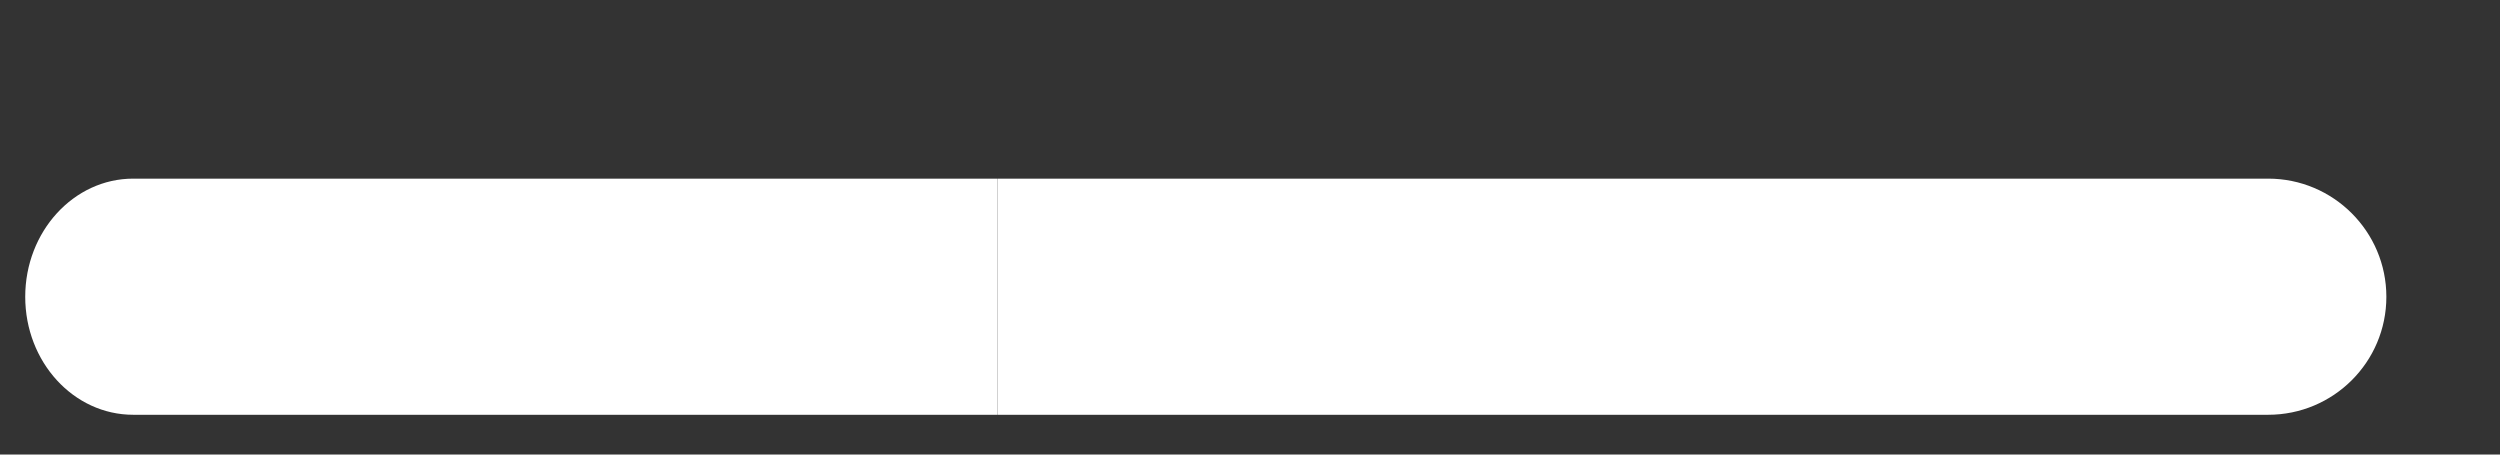 <?xml version="1.0" encoding="UTF-8" standalone="no"?>
<svg width="11px" height="2px" viewBox="0 0 11 2" version="1.1" xmlns="http://www.w3.org/2000/svg" xmlns:xlink="http://www.w3.org/1999/xlink" xmlns:sketch="http://www.bohemiancoding.com/sketch/ns">
    <rect x="0" y="0" width="11" height="2" fill="#333333" stroke="none"/>
    <!-- Generator: Sketch 3.5.2 (25235) - http://www.bohemiancoding.com/sketch -->
    <title>minus</title>
    <desc>Created with Sketch.</desc>
    <defs></defs>
    <g id="Page-1" stroke="none" stroke-width="1" fill="none" fill-rule="evenodd" sketch:type="MSPage">
        <g id="Desktop-HD" sketch:type="MSArtboardGroup" transform="translate(-634, -592)" fill="#FFFFFF">
            <g id="widget" sketch:type="MSLayerGroup" transform="translate(399, 331)">
                <g id="content" sketch:type="MSShapeGroup">
                    <g id="qty" transform="translate(229, 227)">
                        <g id="minus" transform="translate(0, 24)">
                            <g transform="translate(6.111, 10.389)" id="Layer_1">
                                <g>
                                    <path d="M4.278,0.397 L0.475,0.397 C0.213,0.397 0,0.63 0,0.917 C0,1.204 0.213,1.436 0.475,1.436 L4.278,1.436 M4.279,1.436 L9.869,1.436 C10.156,1.436 10.389,1.204 10.389,0.917 C10.389,0.63 10.156,0.397 9.869,0.397 L4.279,0.397" id="Shape"></path>
                                </g>
                            </g>
                        </g>
                    </g>
                </g>
            </g>
        </g>
    </g>
</svg>